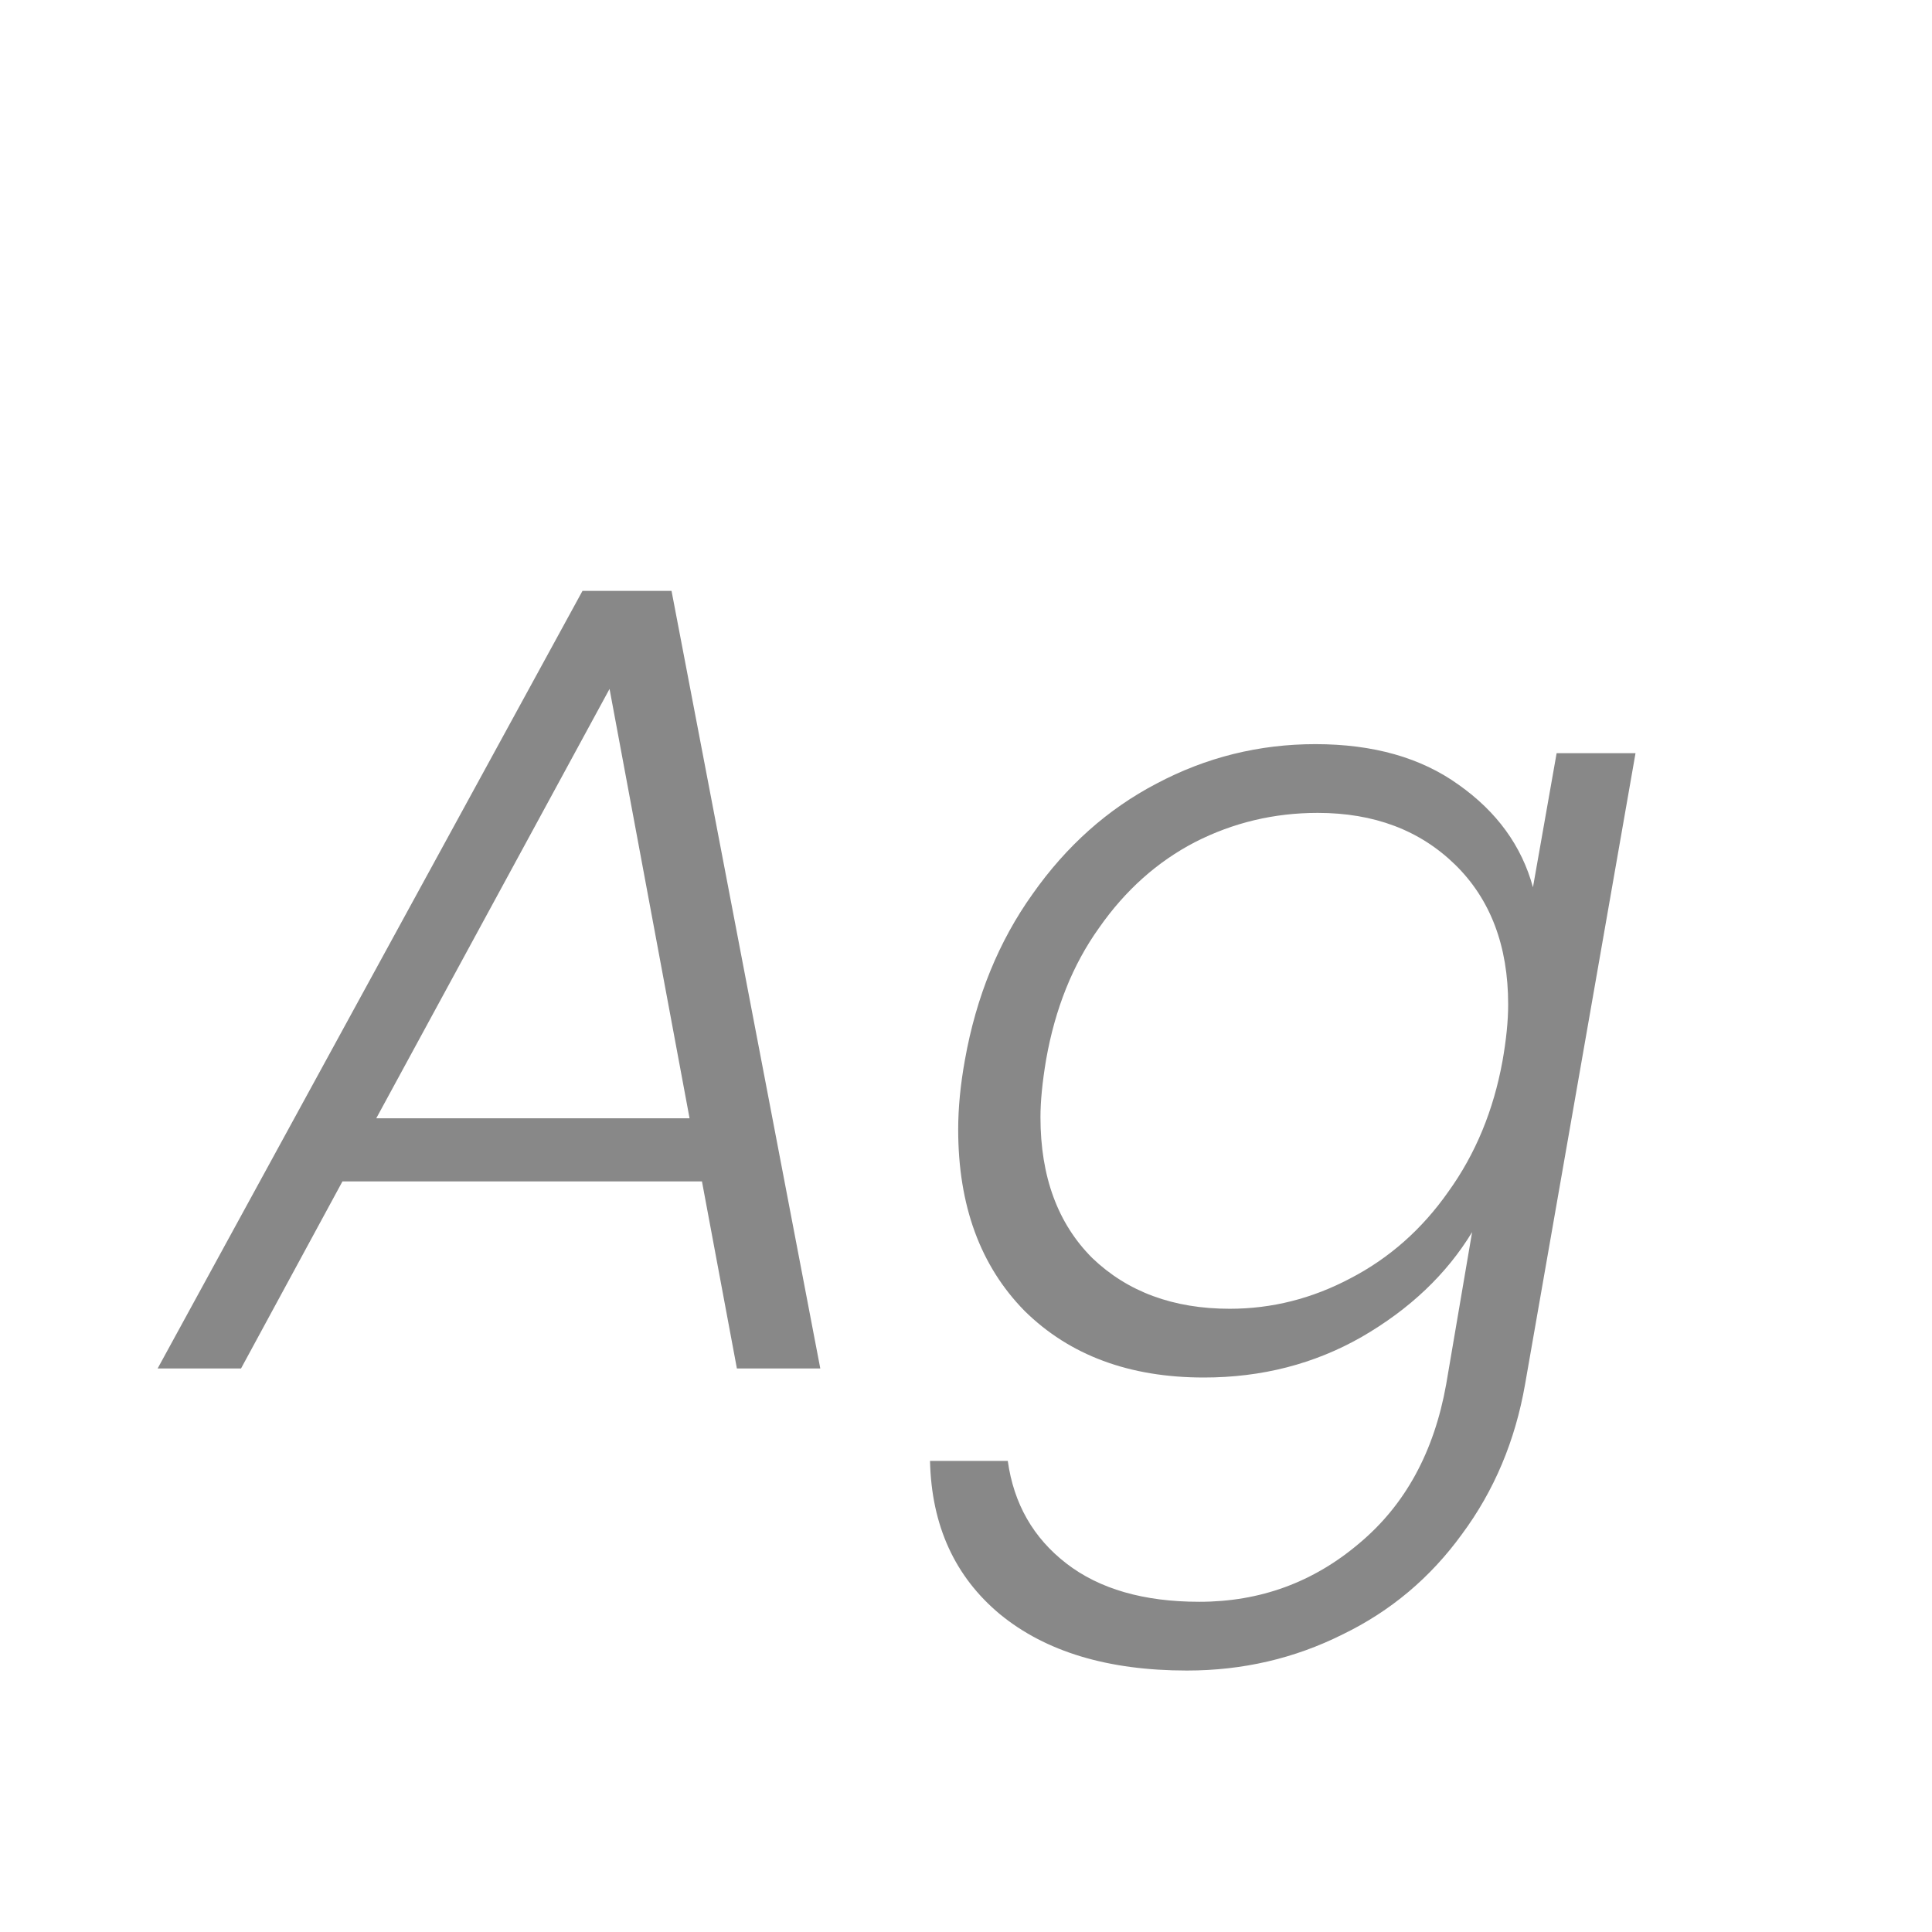 <svg width="24" height="24" viewBox="0 0 24 24" fill="none" xmlns="http://www.w3.org/2000/svg">
<path d="M8.72 14.676H4.254L2.994 17H1.958L7.236 7.34H8.342L10.19 17H9.154L8.72 14.676ZM8.566 13.892L7.572 8.558L4.674 13.892H8.566ZM16.341 9.244C17.059 9.244 17.652 9.412 18.119 9.748C18.595 10.084 18.903 10.509 19.043 11.022L19.337 9.356H20.317L18.945 17.196C18.823 17.896 18.562 18.517 18.161 19.058C17.769 19.599 17.274 20.015 16.677 20.304C16.079 20.603 15.435 20.752 14.745 20.752C13.765 20.752 12.99 20.519 12.421 20.052C11.861 19.585 11.571 18.951 11.553 18.148H12.519C12.593 18.68 12.836 19.105 13.247 19.422C13.657 19.739 14.208 19.898 14.899 19.898C15.655 19.898 16.317 19.655 16.887 19.17C17.456 18.694 17.815 18.036 17.965 17.196L18.287 15.306C17.969 15.829 17.512 16.263 16.915 16.608C16.327 16.944 15.673 17.112 14.955 17.112C14.031 17.112 13.289 16.837 12.729 16.286C12.178 15.726 11.903 14.975 11.903 14.032C11.903 13.761 11.931 13.472 11.987 13.164C12.127 12.38 12.407 11.694 12.827 11.106C13.247 10.509 13.76 10.051 14.367 9.734C14.983 9.407 15.641 9.244 16.341 9.244ZM18.665 13.178C18.711 12.917 18.735 12.683 18.735 12.478C18.735 11.75 18.515 11.171 18.077 10.742C17.638 10.313 17.069 10.098 16.369 10.098C15.827 10.098 15.319 10.219 14.843 10.462C14.376 10.705 13.979 11.059 13.653 11.526C13.326 11.983 13.107 12.529 12.995 13.164C12.948 13.444 12.925 13.682 12.925 13.878C12.925 14.615 13.139 15.199 13.569 15.628C14.007 16.048 14.577 16.258 15.277 16.258C15.799 16.258 16.299 16.132 16.775 15.88C17.26 15.628 17.666 15.269 17.993 14.802C18.329 14.335 18.553 13.794 18.665 13.178Z" fill="#888888"/>
</svg>
